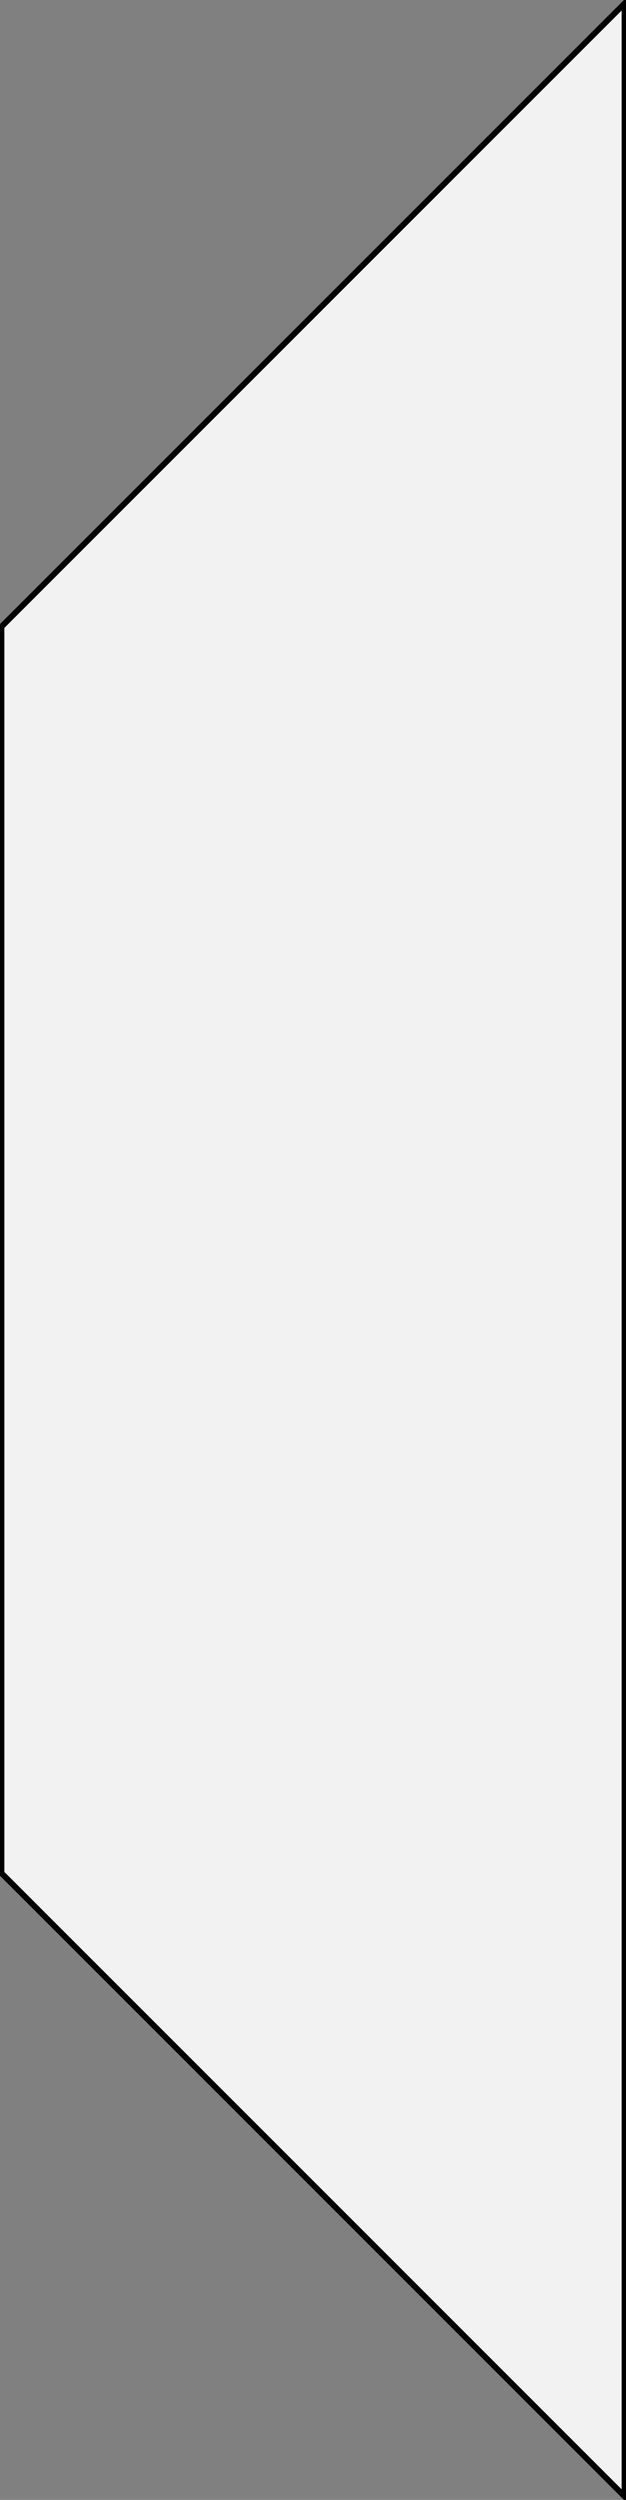<svg id="Layer_1" data-name="Layer 1" xmlns="http://www.w3.org/2000/svg" viewBox="0 0 107.52 429.29">
	<rect x="0" y="0" width="107.52" height="429.29" fill="#808080" stroke="none"/>
	<defs>
		<style>
			.cls-1 {
				fill: #f2f2f2;
				stroke: black;
				stroke-miterlimit: 10;
				stroke-width: 1px;
				}
		</style>
	</defs>
	<title>
		wall
	</title>
	<polygon class="cls-1" points="107.27 428.68 0.25 321.66 0.25 107.62 107.27 0.6 107.27 428.68"/>
</svg>